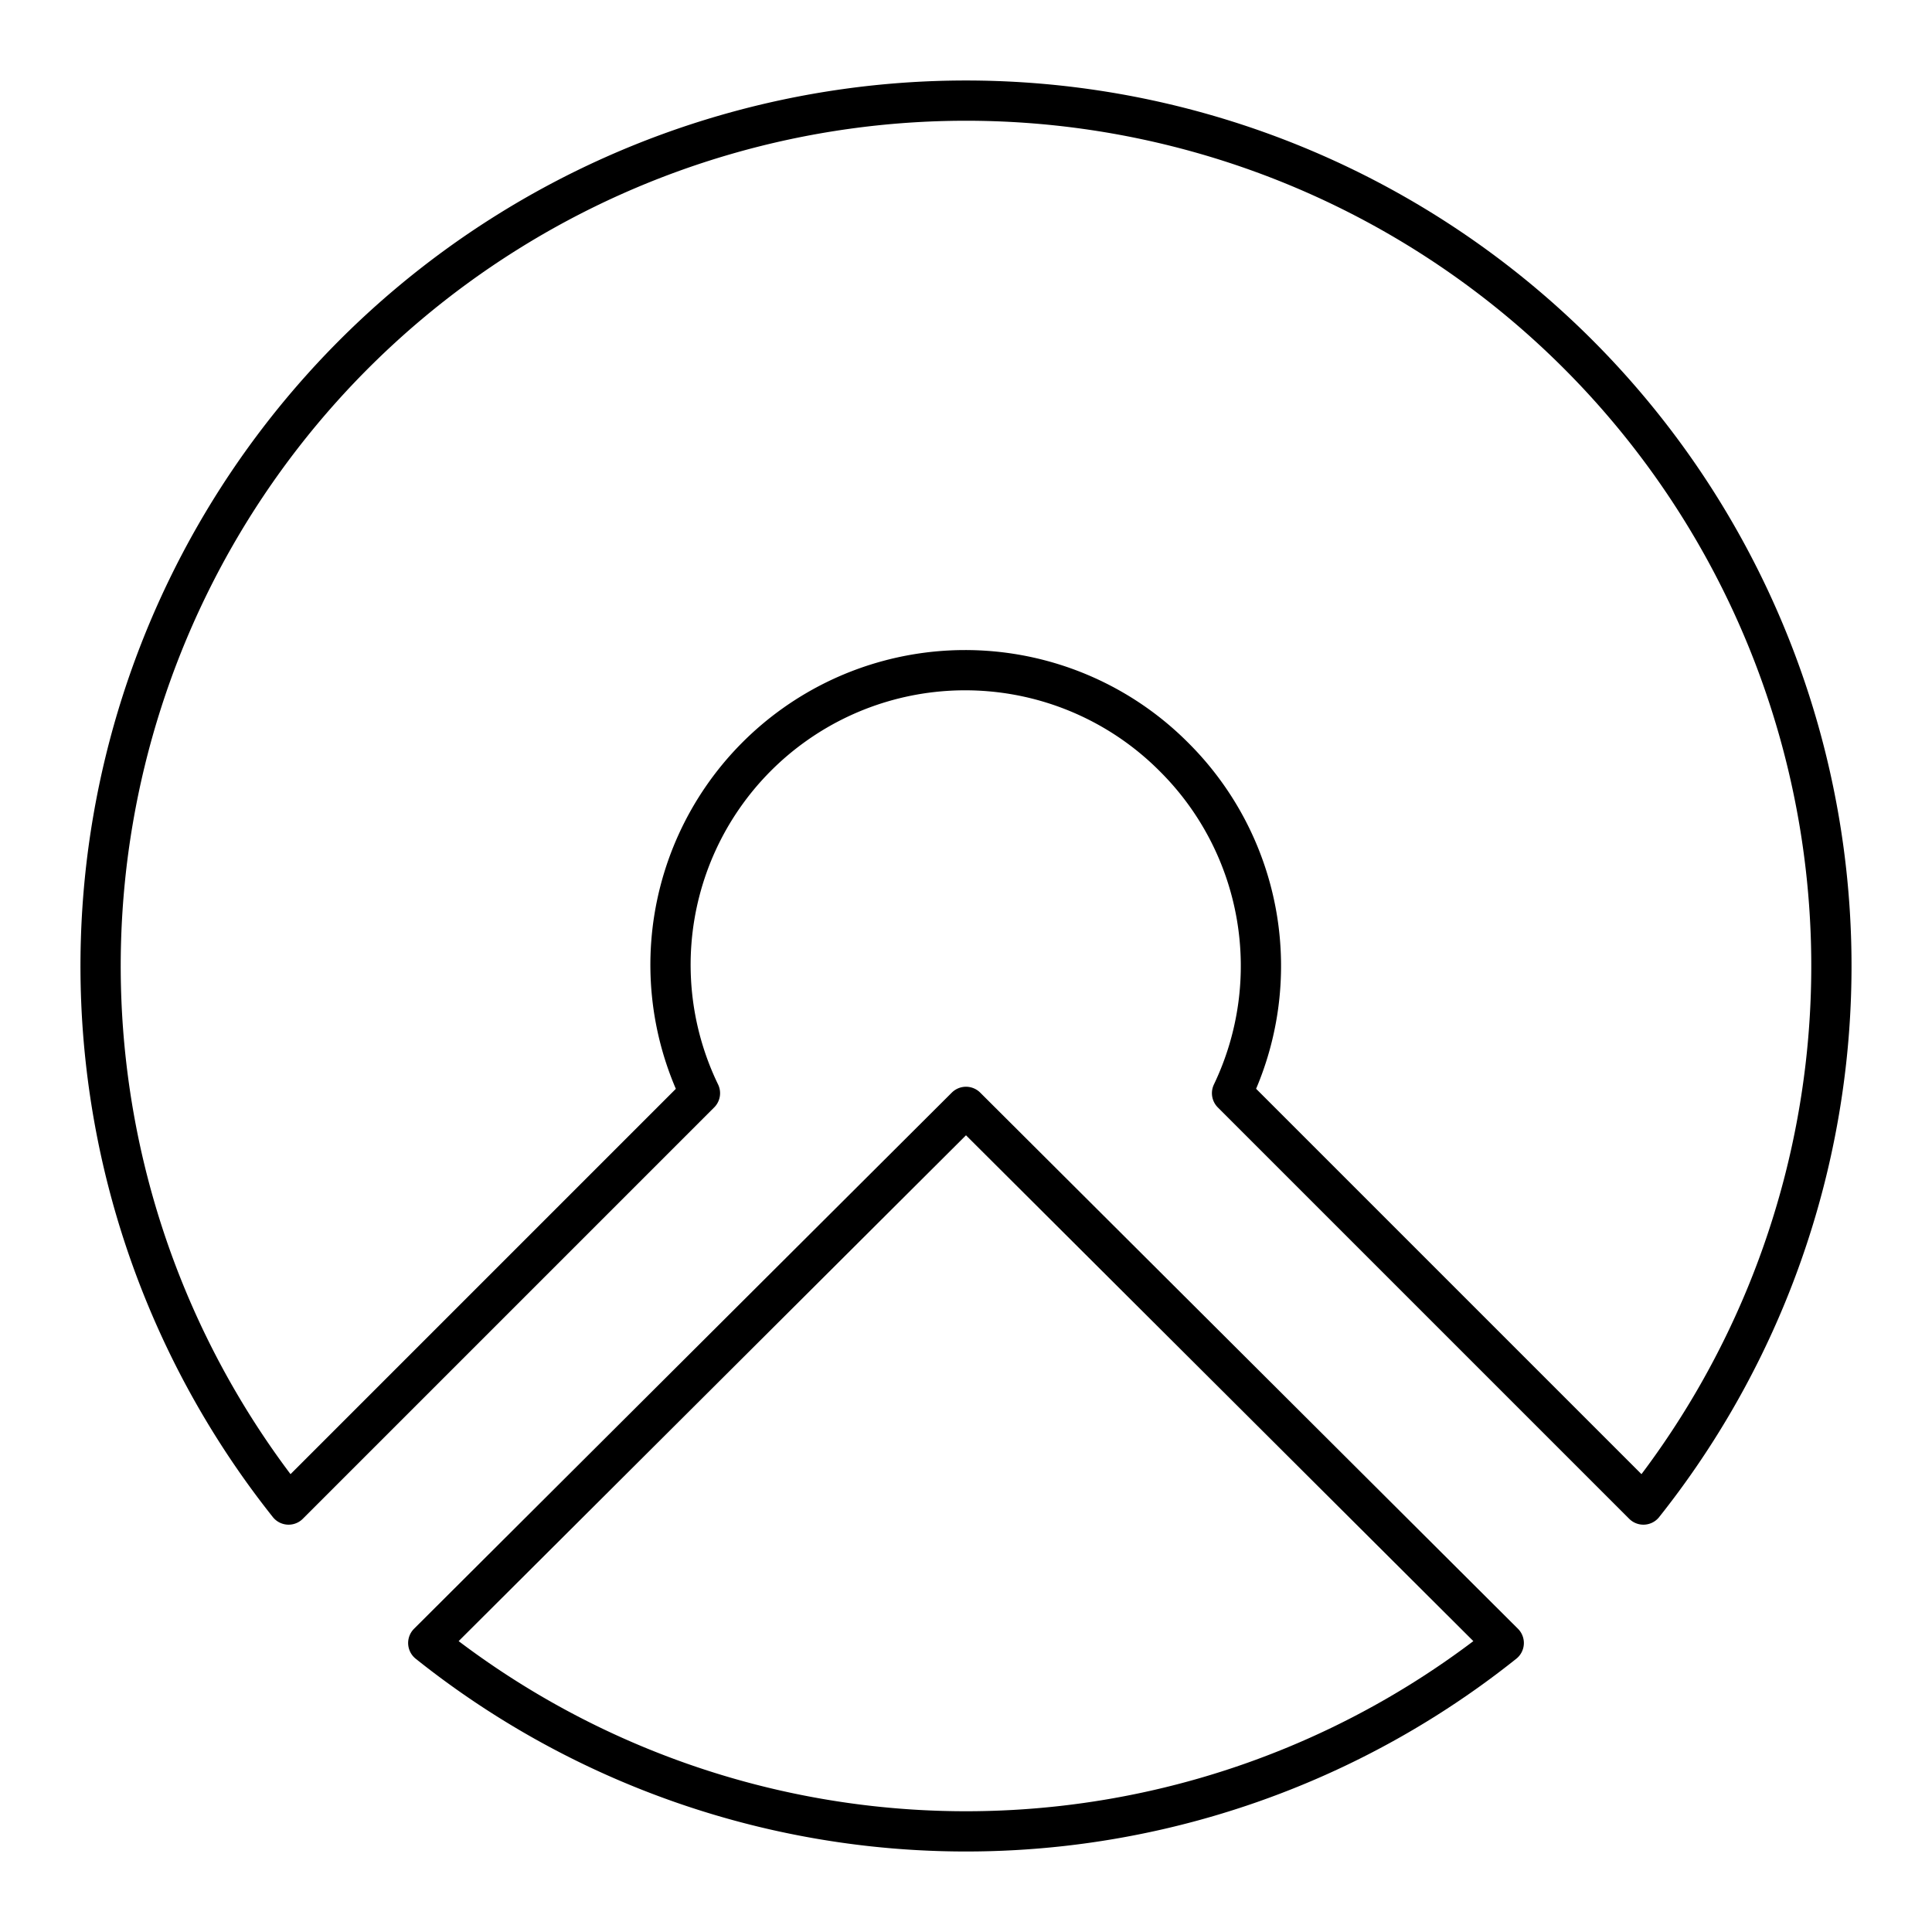 <svg viewBox="0 0 48 48" xmlns="http://www.w3.org/2000/svg"><path d="m24 2.5a21.5 21.5 0 0 0 -16.83 34.88l10.22-10.22a7.32 7.32 0 0 1 11.79-8.34 7.32 7.32 0 0 1 1.43 8.34l10.22 10.22a21.5 21.5 0 0 0 -16.83-34.88zm0 25-13.36 13.32a21.41 21.41 0 0 0 26.72 0z" fill="none" stroke="#000" stroke-linecap="round" stroke-linejoin="round"/></svg>